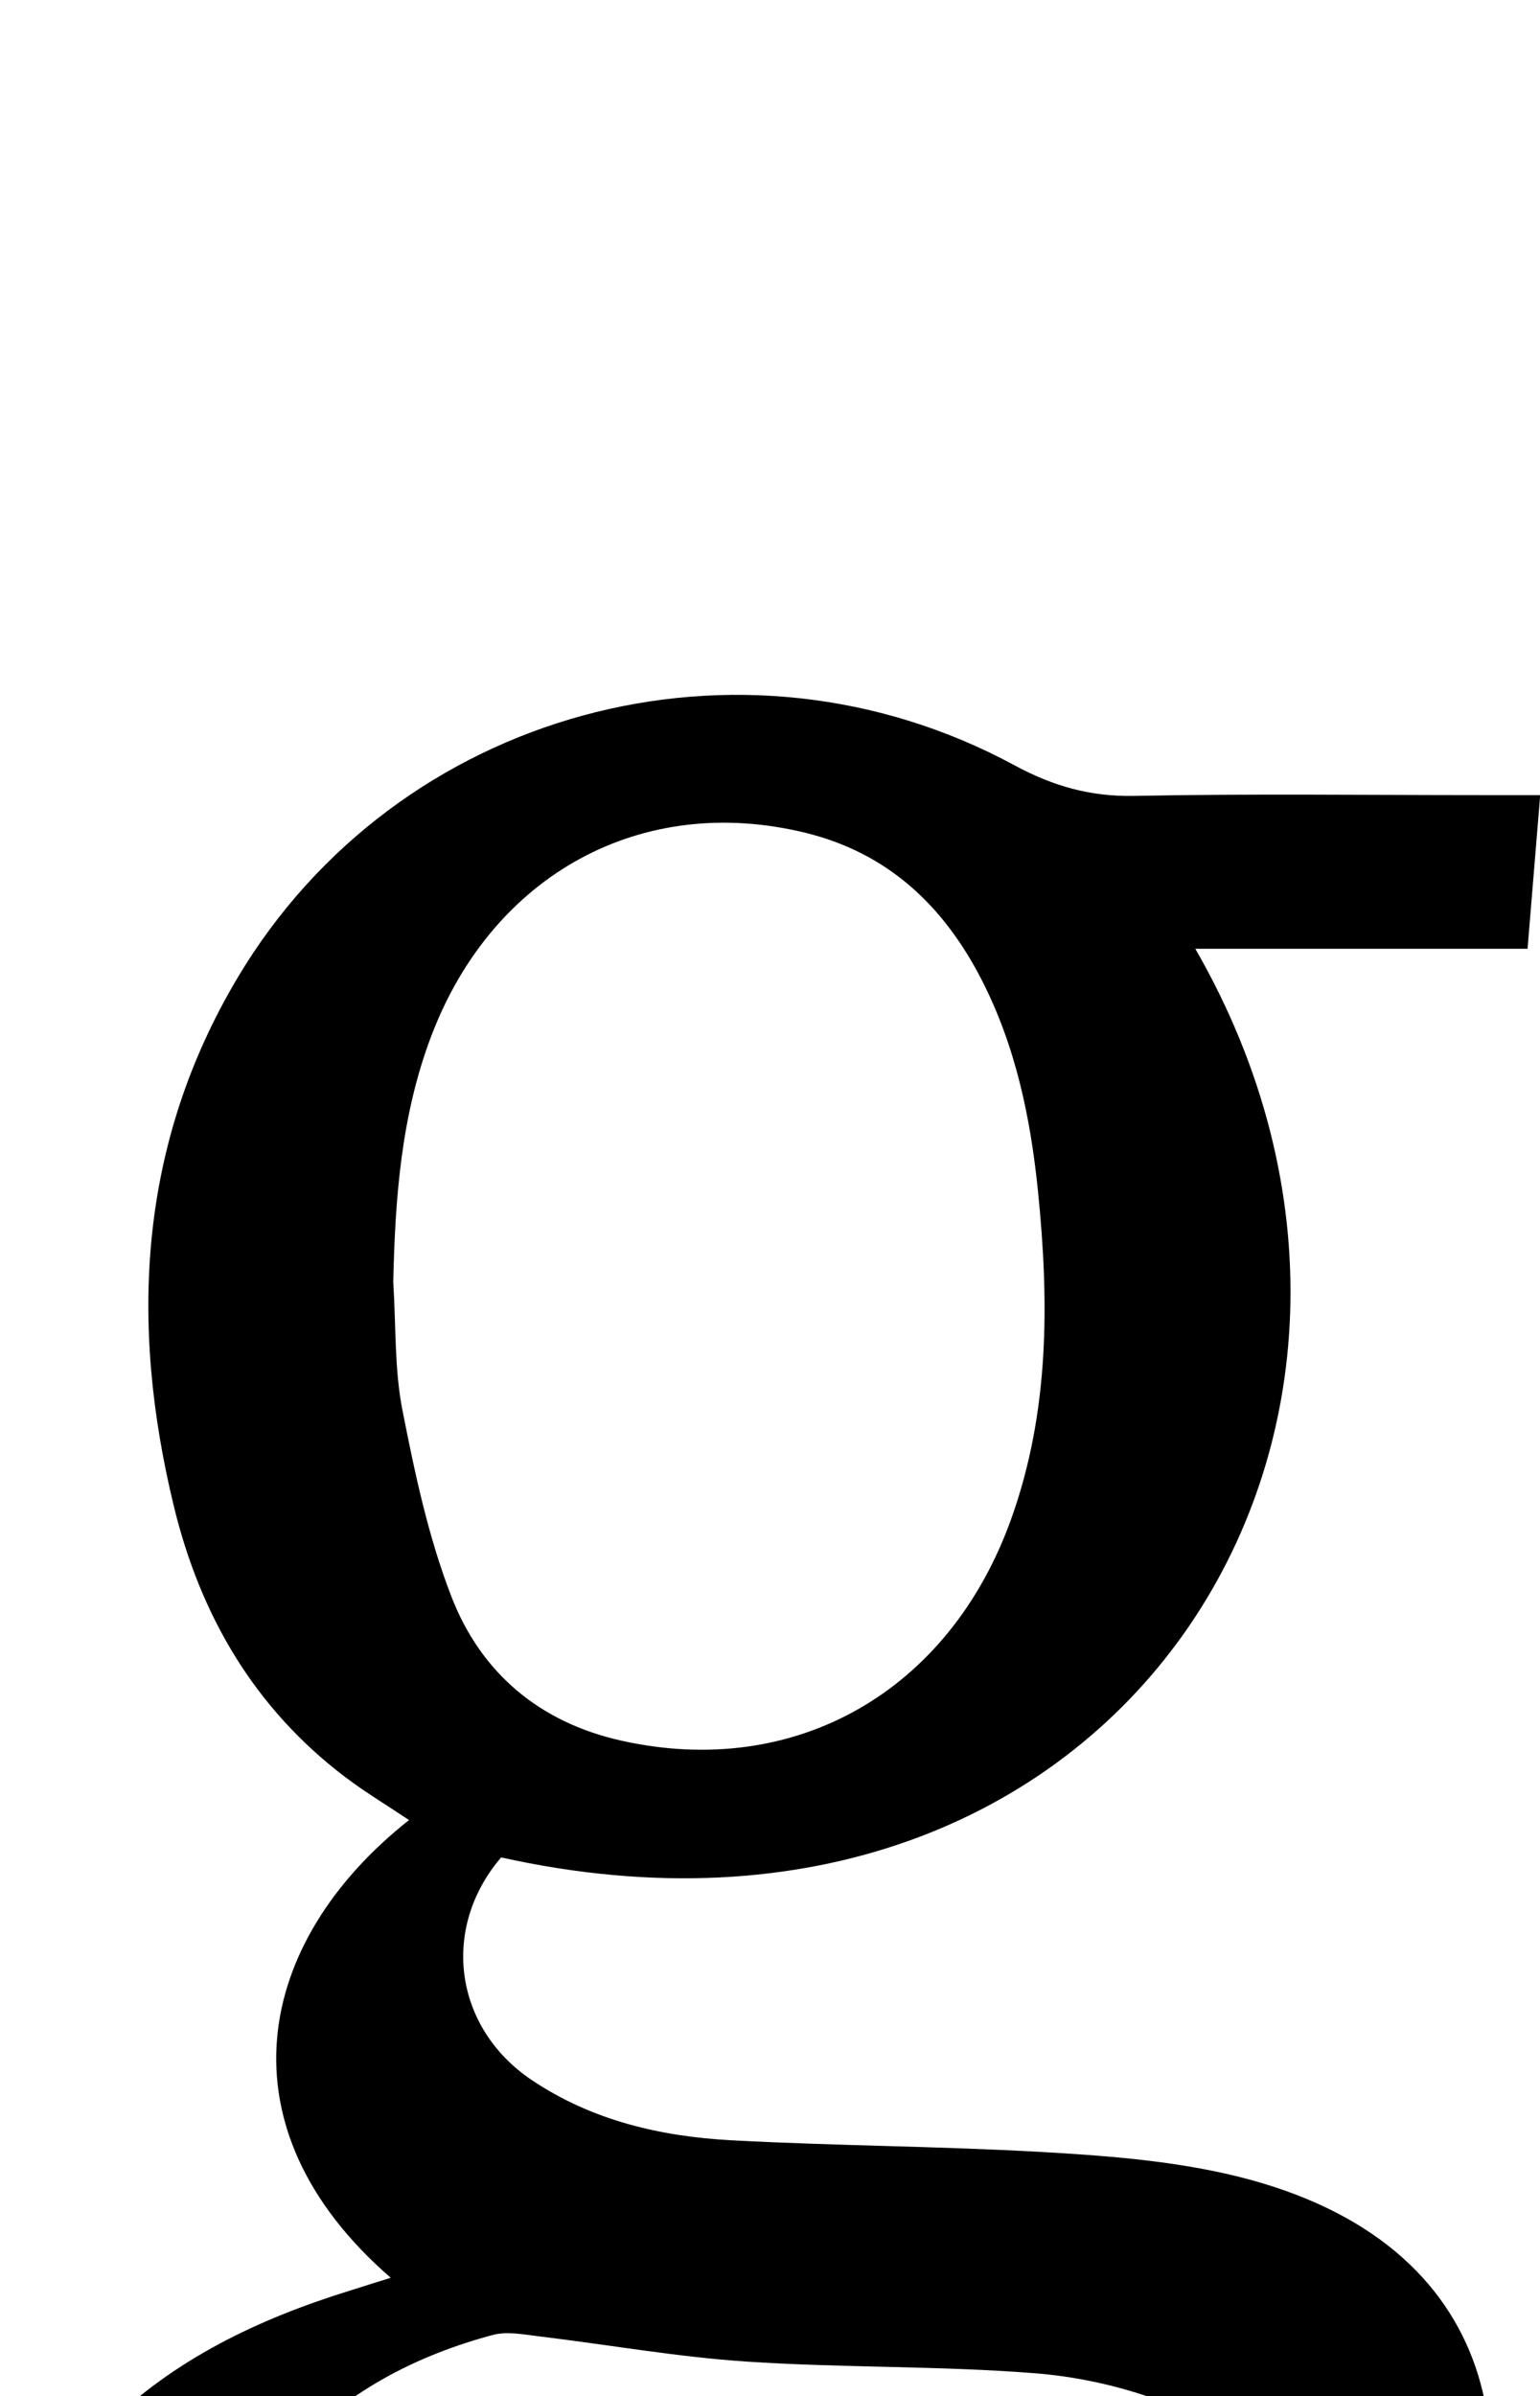 <?xml version="1.0" encoding="iso-8859-1"?>
<!-- Generator: Adobe Illustrator 25.2.1, SVG Export Plug-In . SVG Version: 6.00 Build 0)  -->
<svg version="1.1" xmlns="http://www.w3.org/2000/svg" xmlns:xlink="http://www.w3.org/1999/xlink" x="0px" y="0px"
	 viewBox="0 0 146.129 227.209" style="enable-background:new 0 0 146.129 227.209;" xml:space="preserve">
<g>
	<path d="M37.075,215.989c-16.434-14.244-12.898-31.846,1.737-43.4c-2.072-1.387-4.141-2.629-6.054-4.077
		c-8.6-6.509-13.735-15.302-16.248-25.627c-4.251-17.462-3.354-34.442,6.059-50.213C37.684,67.35,70.236,58.492,96.27,72.573
		c3.646,1.972,7.187,2.981,11.349,2.898c10.994-0.217,21.996-0.074,32.995-0.074c1.636,0,3.271,0,5.534,0
		c-0.422,5.13-0.798,9.693-1.2,14.57c-10.633,0-21.016,0-31.526,0c26.212,45.507-7.314,99.173-65.87,86.163
		c-5.768,6.735-4.471,16.177,2.931,21.13c5.712,3.822,12.194,5.33,18.898,5.692c9.814,0.531,19.656,0.554,29.469,1.111
		c5.798,0.33,11.672,0.771,17.32,2.026c26.248,5.83,29.451,26.368,21.383,44.104c-5.932,13.04-15.85,22.653-28.187,29.513
		c-24.538,13.644-50.513,17.114-77.641,9.251c-9.584-2.778-18.08-7.653-24.422-15.666c-10.609-13.406-9.531-31.005,2.586-43.049
		c6.556-6.517,14.608-10.333,23.294-13.029C34.415,216.831,35.644,216.439,37.075,215.989z M66.505,279.008
		c14.978-0.796,28.938-3.721,40.91-13.067c6.595-5.148,11.471-11.548,13.145-19.977c1.511-7.61-1.7-14.661-8.844-17.657
		c-4.208-1.765-8.887-2.894-13.438-3.257c-9.113-0.727-18.299-0.504-27.426-1.111c-6.598-0.439-13.146-1.605-19.723-2.397
		c-1.447-0.174-3.017-0.491-4.366-0.13c-7.013,1.877-13.311,5.092-18.486,10.338c-11.083,11.235-9.963,27.646,2.909,36.73
		c3.872,2.732,8.36,5.035,12.909,6.263C51.416,276.721,59.02,277.641,66.505,279.008z M37.315,121.559
		c0.266,4.191,0.105,8.26,0.869,12.147c1.179,5.997,2.463,12.075,4.67,17.742c2.8,7.191,8.332,11.871,16.084,13.606
		c16.496,3.692,31.141-4.628,37.017-21.029c3.632-10.135,3.603-20.573,2.538-31.069c-0.707-6.972-2.125-13.801-5.379-20.11
		c-3.603-6.986-8.884-11.97-16.704-13.879c-15.503-3.784-29.638,3.919-35.476,19.245C38.037,105.817,37.492,113.75,37.315,121.559z"
		/>
</g>
</svg>
